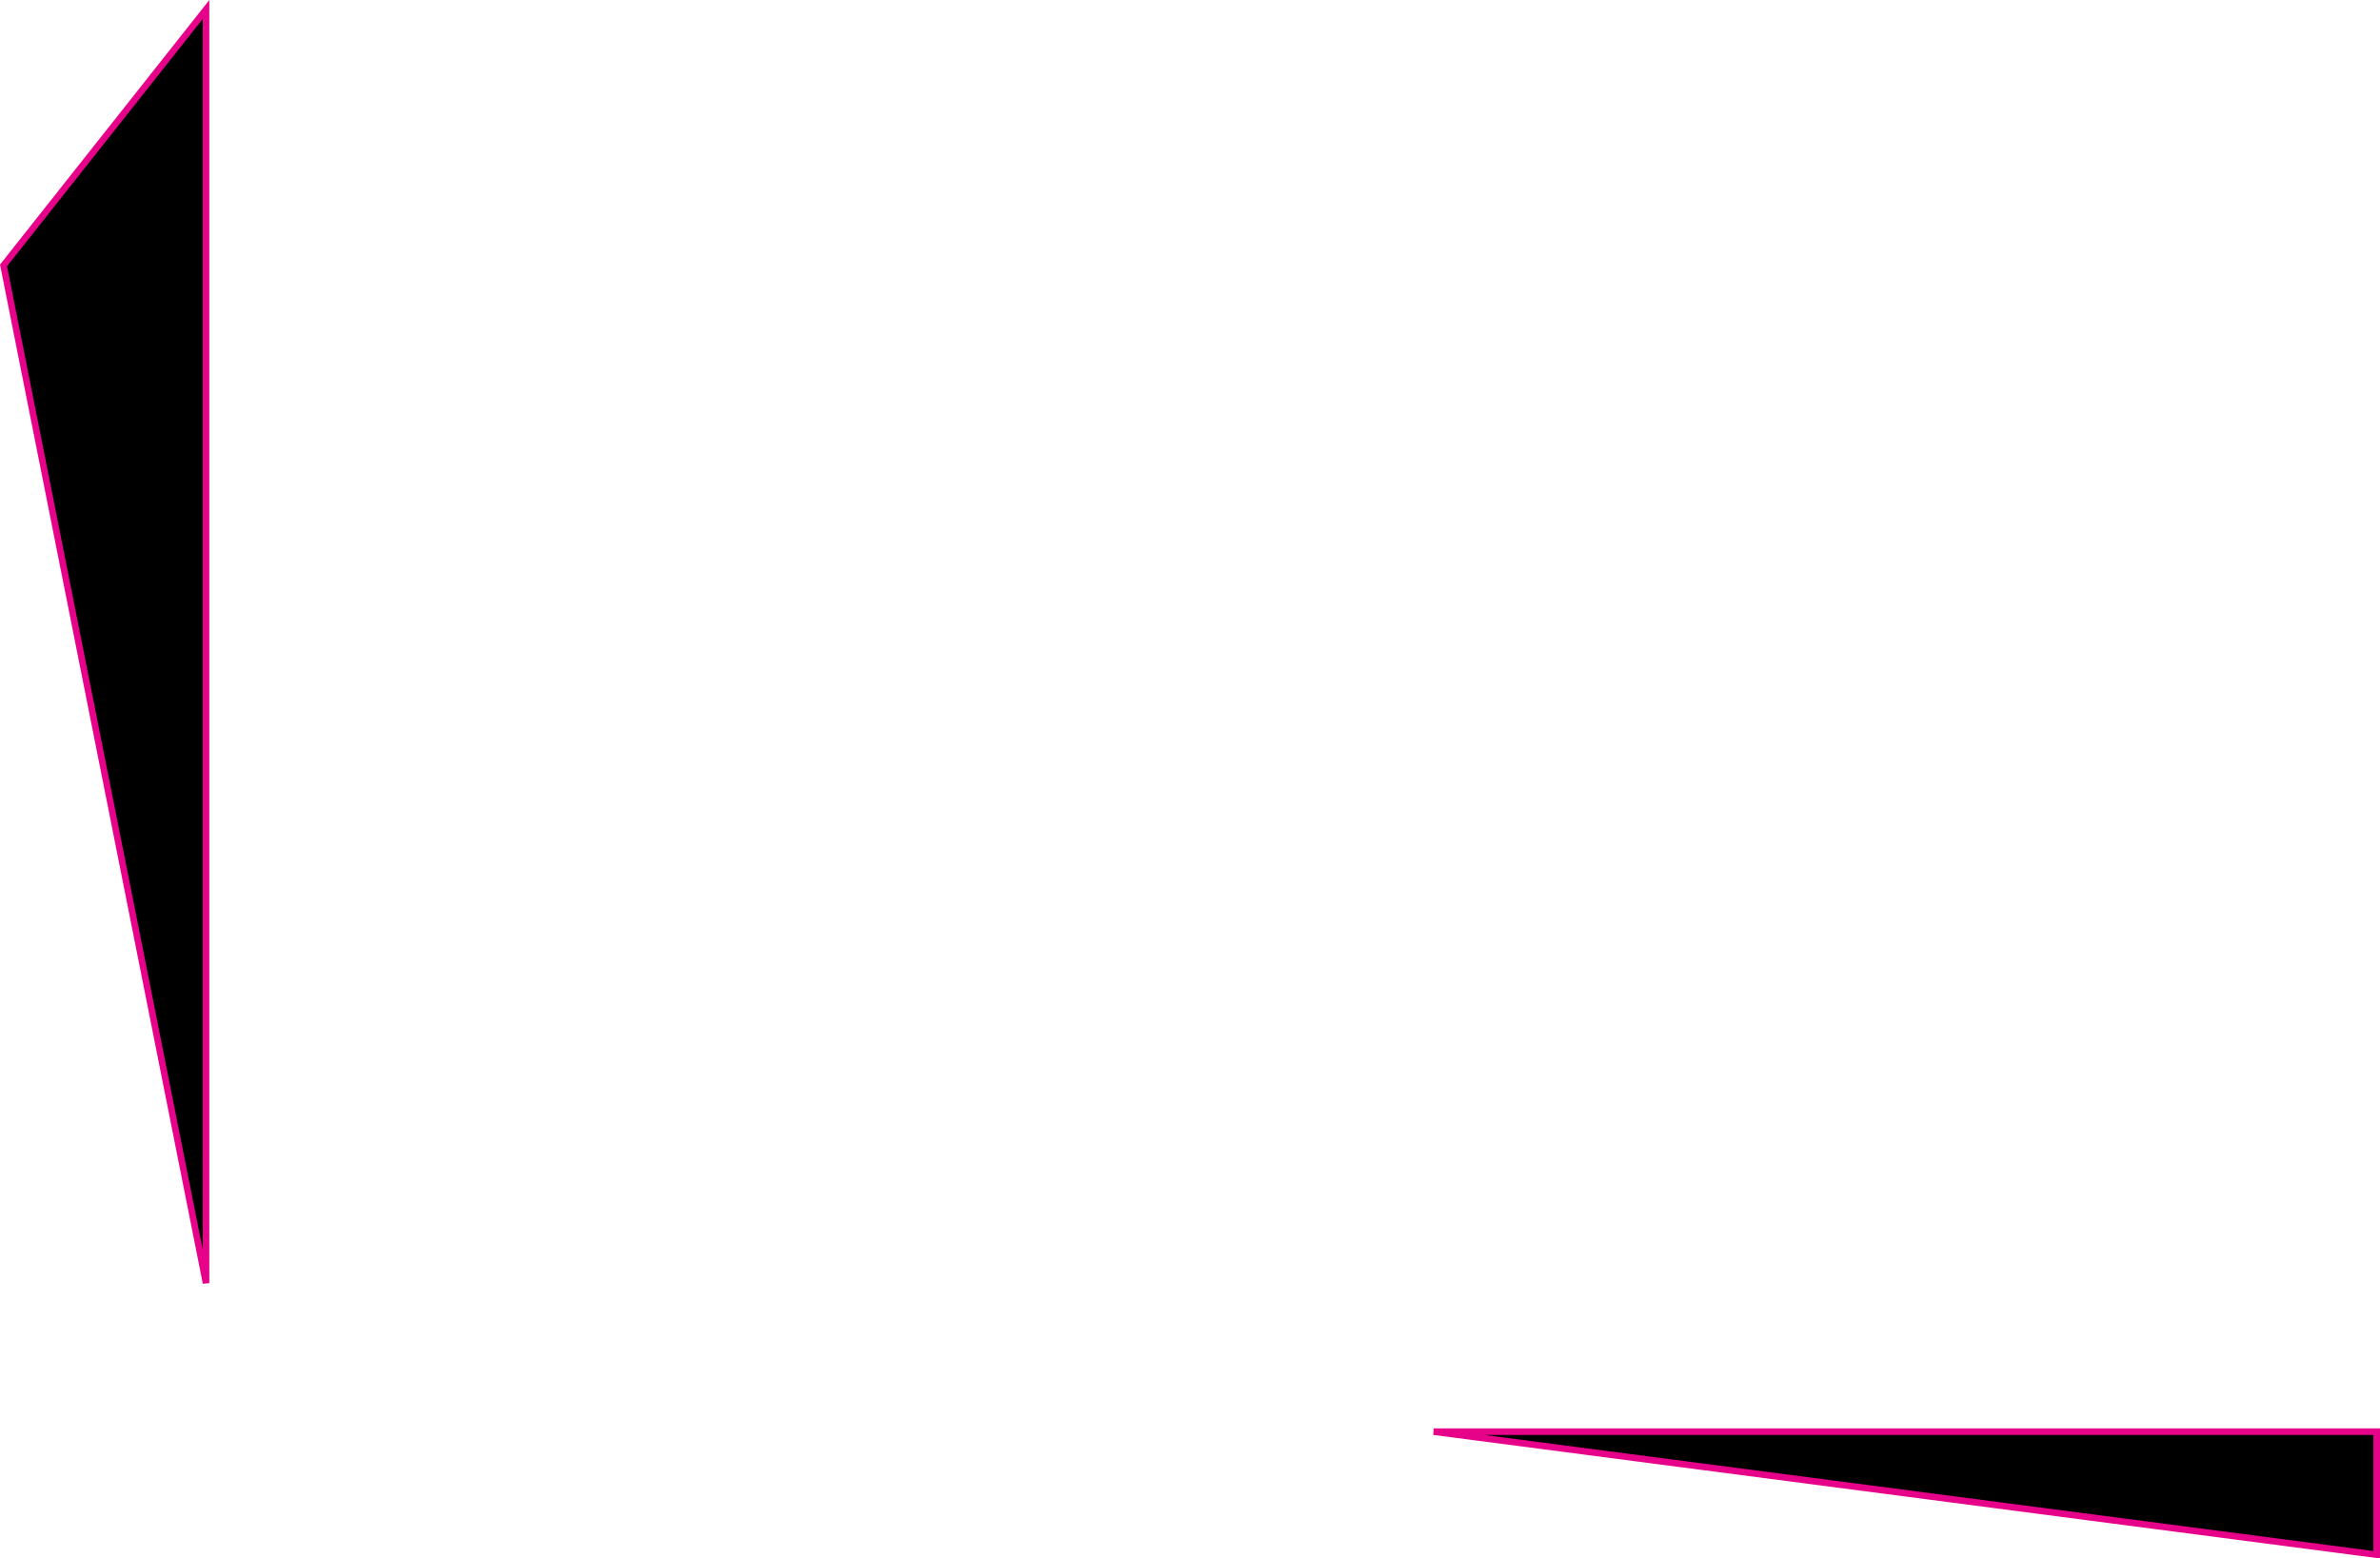 <svg xmlns="http://www.w3.org/2000/svg" width="362.596" height="237.498" viewBox="0 0 362.596 237.498"><g transform="translate(-1193.821 -571.825)"><path d="M5455.212,767.364l-30.855-155.09,30.855-39.01Z" transform="translate(-4230)" stroke="#e7028a" stroke-width="1"/><path d="M5642.244,790l143.673,18.753V790Z" transform="translate(-4230)" stroke="#e7028a" stroke-width="1"/></g></svg>